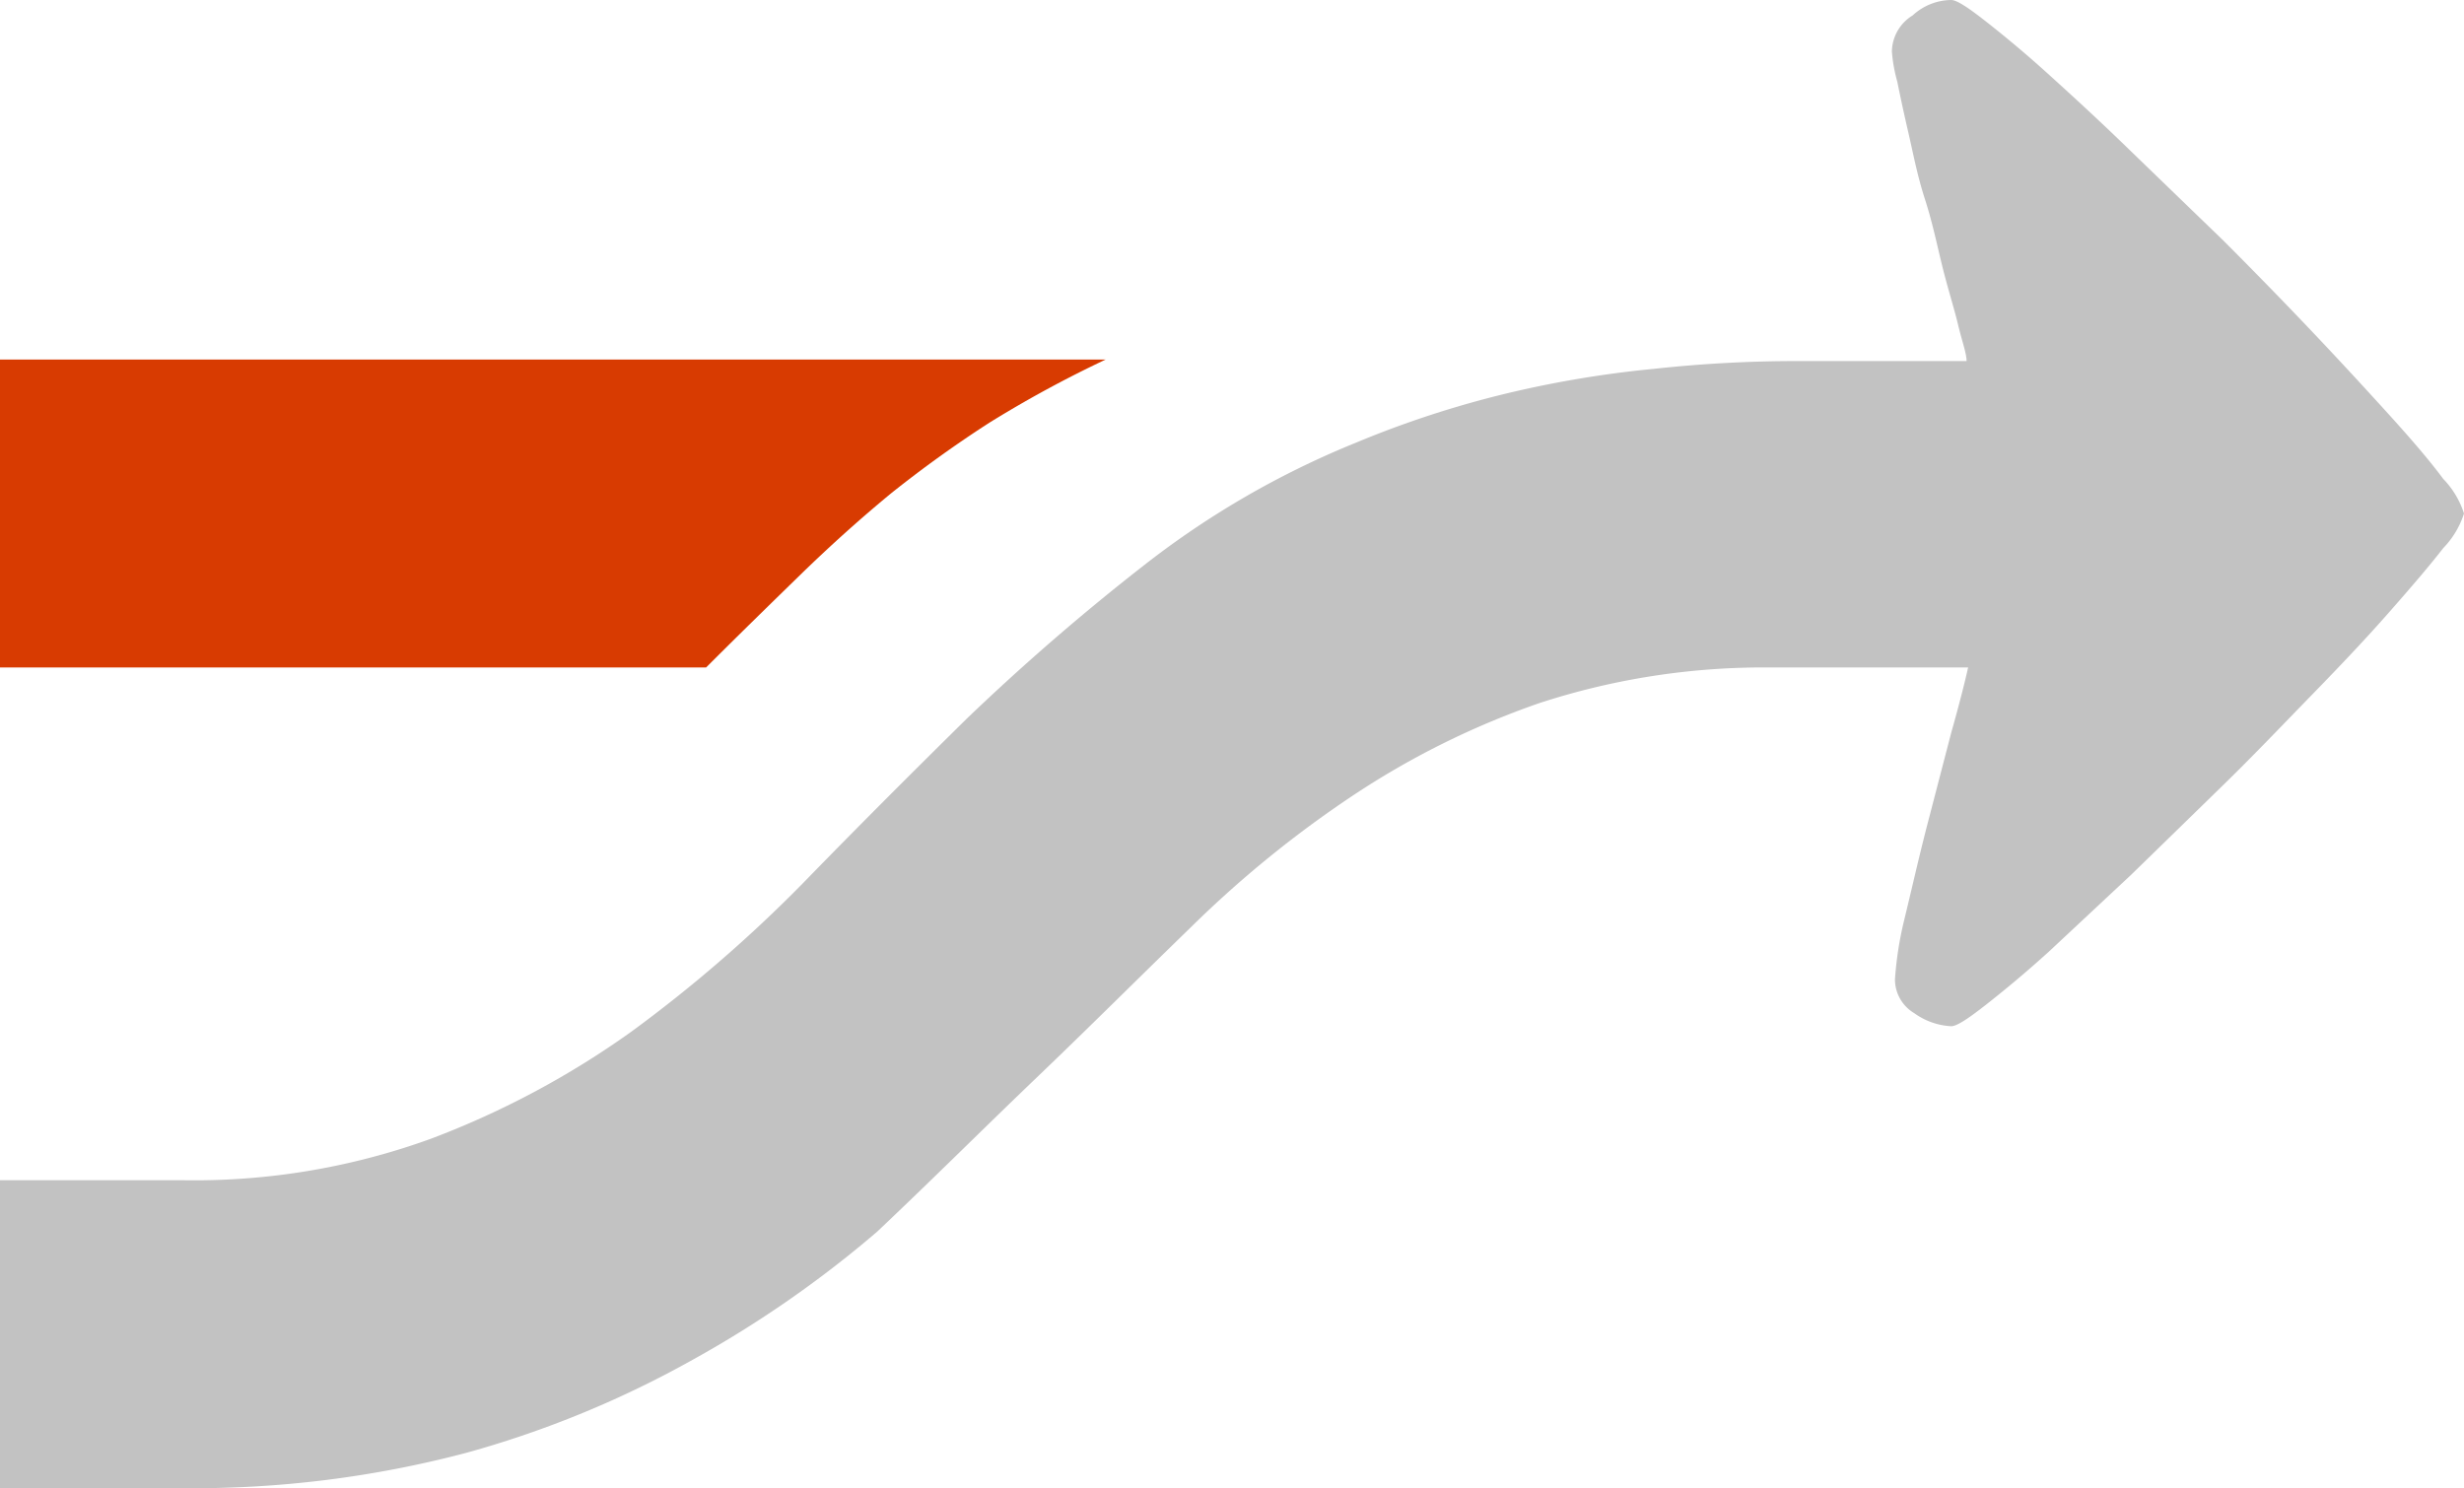 <svg xmlns="http://www.w3.org/2000/svg" viewBox="0 0 32 19.33"><defs><style>.cls-1{fill:#d83b01;}.cls-2{fill:#c2c2c2;}</style></defs><title>connector</title><g id="Layer_2" data-name="Layer 2"><g id="SYMBOLS"><g id="connector"><path class="cls-1" d="M14.36,4.67a15.07,15.07,0,0,0-1.51.82,15.48,15.48,0,0,0-1.28.92c-.4.33-.79.68-1.18,1.06s-.79.77-1.22,1.2H0v-4Z"/><path class="cls-2" d="M23,8.67a9.39,9.39,0,0,0-3,.46,10.68,10.68,0,0,0-2.44,1.21,14.27,14.27,0,0,0-2.1,1.71c-.65.63-1.3,1.28-2,1.95S12.11,15.32,11.39,16A14.35,14.35,0,0,1,9,17.66a13.22,13.22,0,0,1-2.94,1.21,13.87,13.87,0,0,1-3.7.46H0v-4H2.36a9,9,0,0,0,3.24-.54A11.37,11.37,0,0,0,8.2,13.4a18.18,18.18,0,0,0,2.22-1.92c.7-.72,1.41-1.43,2.13-2.14a29.81,29.81,0,0,1,2.31-2,11.43,11.43,0,0,1,2.75-1.59,13,13,0,0,1,2-.65,13.9,13.9,0,0,1,1.88-.31,17.07,17.07,0,0,1,1.91-.1h2.14c0-.1-.06-.26-.11-.47s-.13-.46-.2-.74S25.1,2.9,25,2.59s-.15-.58-.21-.84-.11-.49-.15-.69a2,2,0,0,1-.07-.39A.56.56,0,0,1,24.84.2a.75.75,0,0,1,.5-.2c.07,0,.21.09.44.27s.51.41.83.7.68.62,1.07,1l1.19,1.15c.4.4.79.8,1.16,1.19s.71.76,1,1.08.53.6.7.83a1.15,1.15,0,0,1,.27.45,1.15,1.15,0,0,1-.27.45c-.17.22-.41.5-.7.83s-.62.68-1,1.07-.76.79-1.16,1.18-.8.78-1.19,1.16l-1.07,1c-.32.29-.6.52-.83.7s-.37.27-.44.27a.9.9,0,0,1-.48-.17.51.51,0,0,1-.25-.44,4.54,4.54,0,0,1,.12-.77c.09-.37.18-.77.29-1.2l.32-1.23c.11-.39.18-.67.22-.85Z"/></g></g></g></svg>